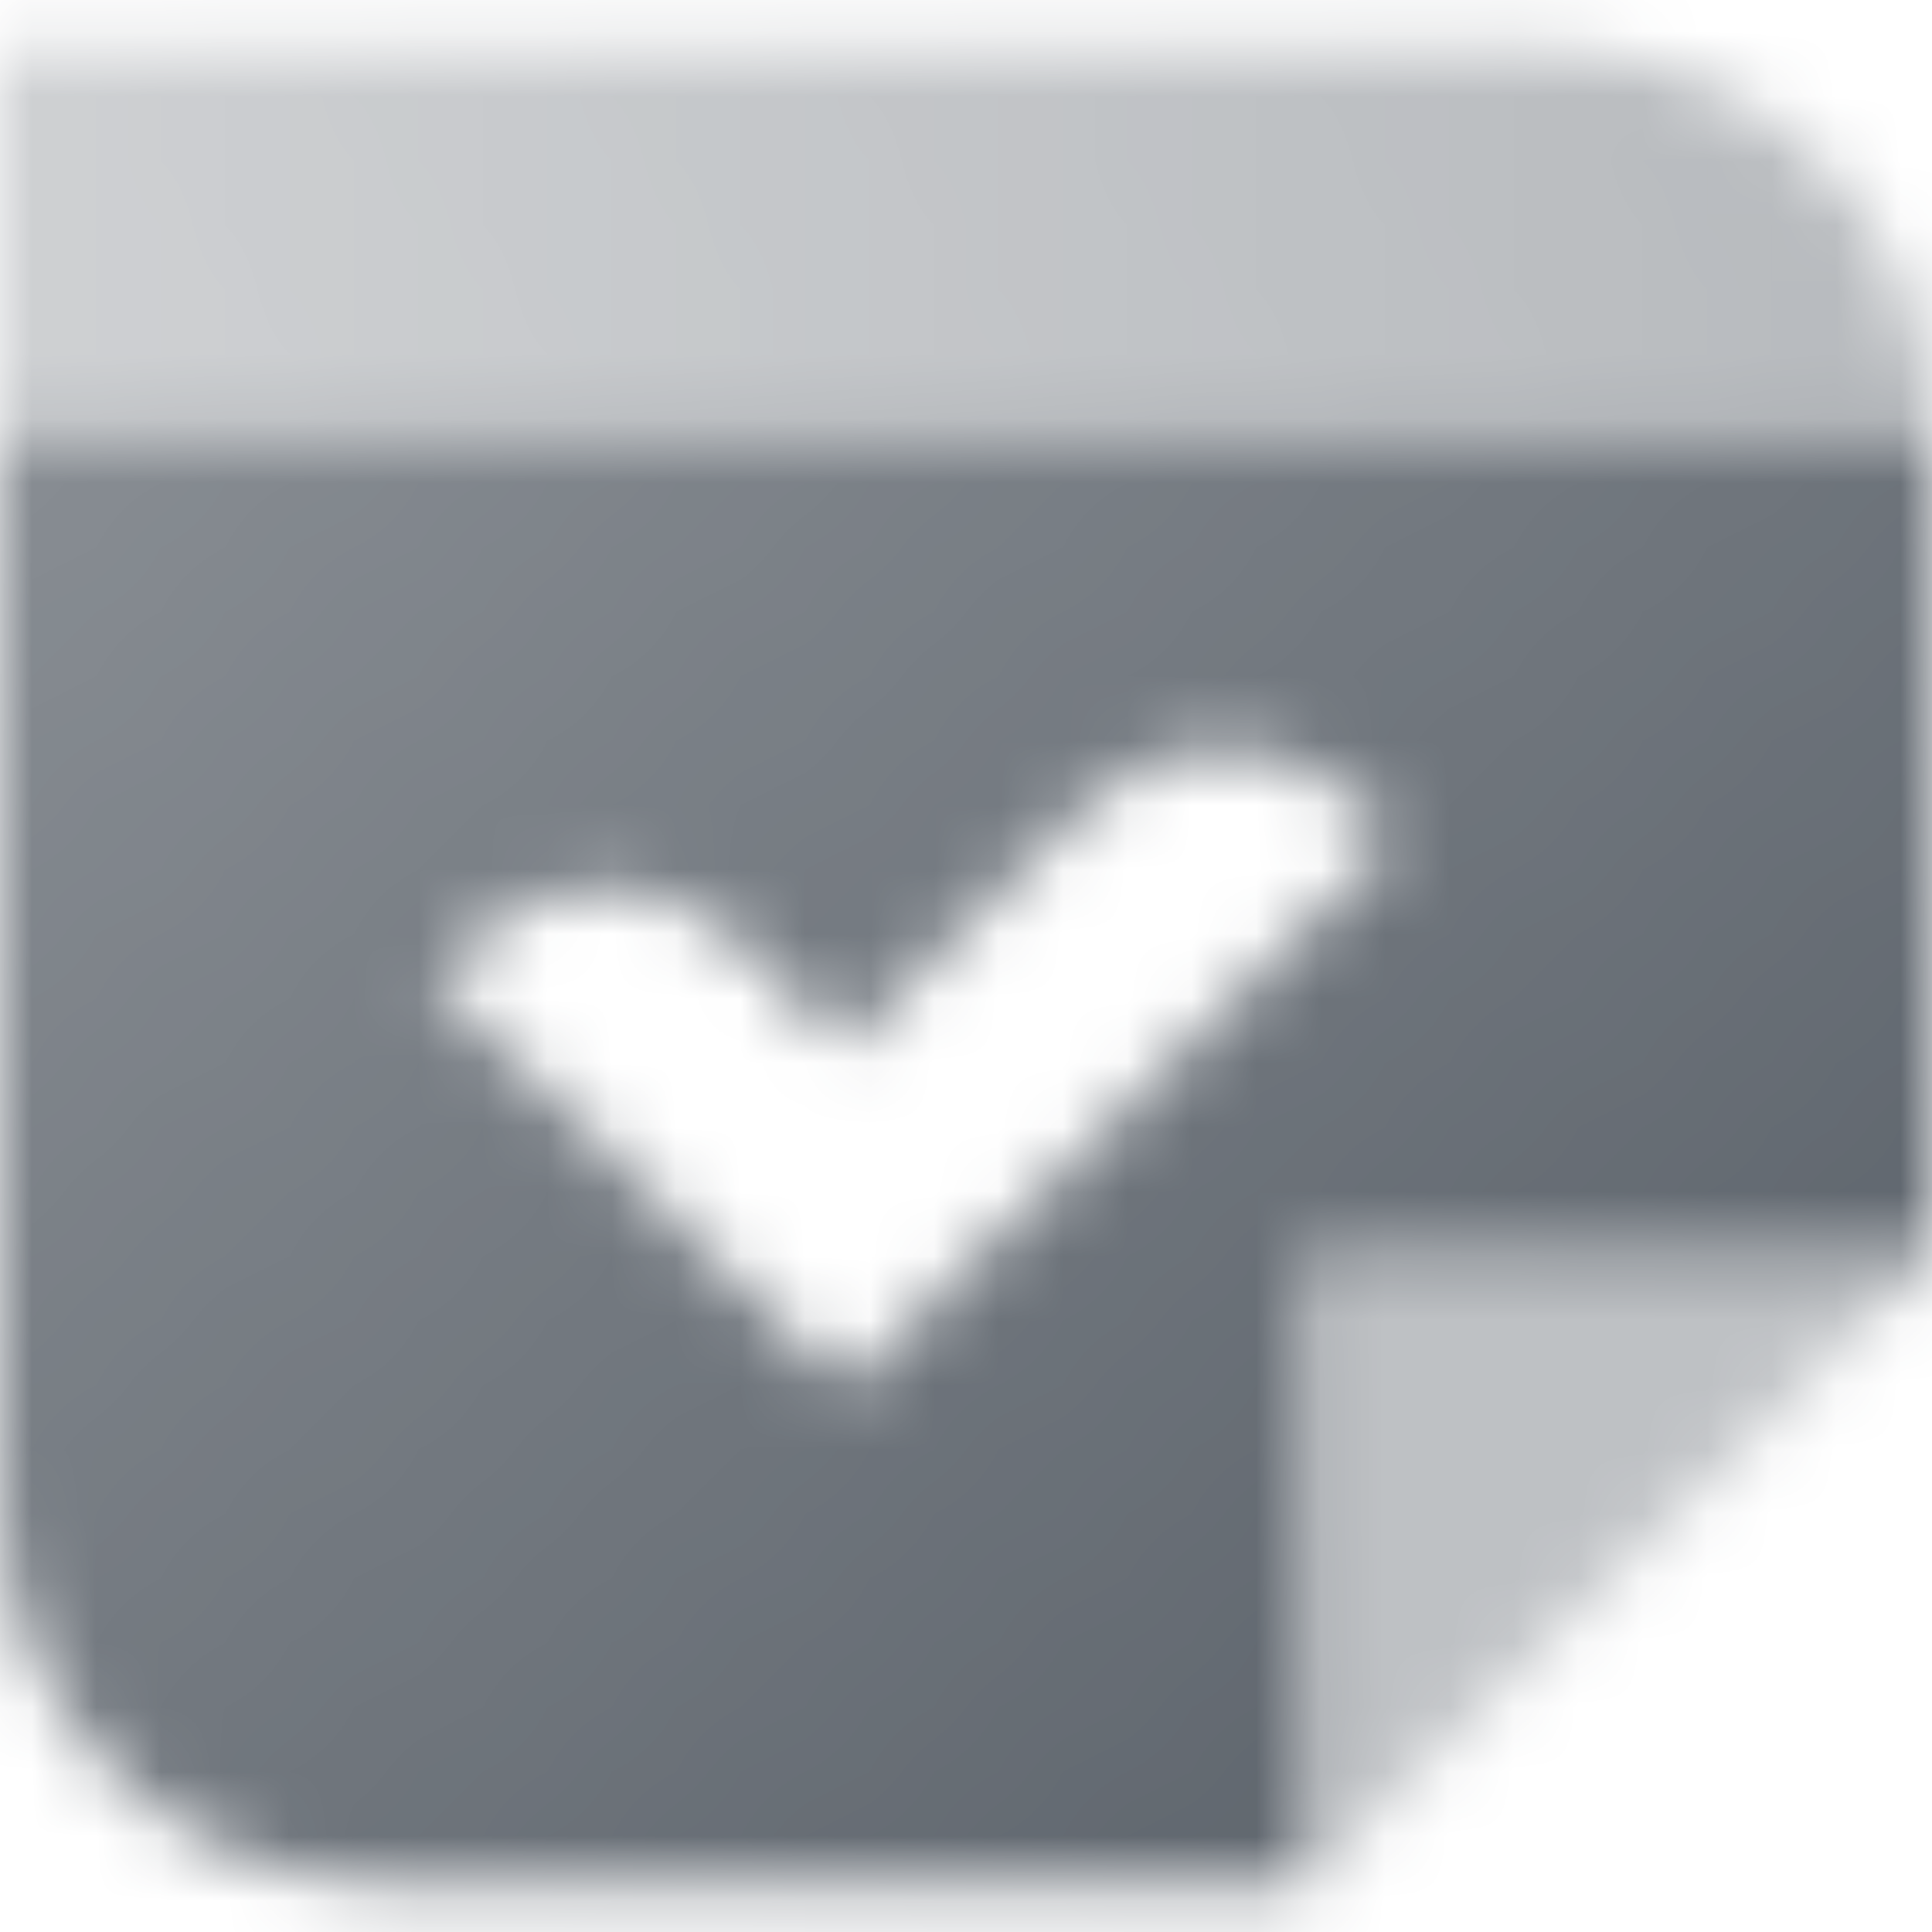 <svg width="30" height="30" viewBox="0 0 30 30" fill="none" xmlns="http://www.w3.org/2000/svg">
<mask id="mask0_3_259" style="mask-type:alpha" maskUnits="userSpaceOnUse" x="0" y="0" width="30" height="30">
<path fill-rule="evenodd" clip-rule="evenodd" d="M30 6.75H0V23.25C0 26.564 2.686 29.25 6 29.25H20.25V19.5H30V6.75ZM21.664 13.02L13.114 21.571L6.75 15.207L7.28 14.677C8.452 13.505 10.351 13.505 11.523 14.677L13.114 16.268L16.878 12.504C18.029 11.352 19.889 11.33 21.068 12.452L21.664 13.02Z" fill="url(#paint0_linear_3_259)"/>
<path fill-rule="evenodd" clip-rule="evenodd" d="M24 0.75H0V6.75H30C30 3.436 27.314 0.75 24 0.75Z" fill="url(#paint1_linear_3_259)"/>
<path opacity="0.4" d="M30 19.5H20.25V29.25L30 19.5Z" fill="black"/>
</mask>
<g mask="url(#mask0_3_259)">
<path d="M-3 -3H33V33H-3V-3Z" fill="#5C636B"/>
</g>
<defs>
<linearGradient id="paint0_linear_3_259" x1="27.75" y1="25.917" x2="2.878" y2="-1.181" gradientUnits="userSpaceOnUse">
<stop/>
<stop offset="1" stop-opacity="0.7"/>
</linearGradient>
<linearGradient id="paint1_linear_3_259" x1="30" y1="0.75" x2="0.75" y2="6" gradientUnits="userSpaceOnUse">
<stop stop-opacity="0.45"/>
<stop offset="1" stop-opacity="0.3"/>
</linearGradient>
</defs>
</svg>
